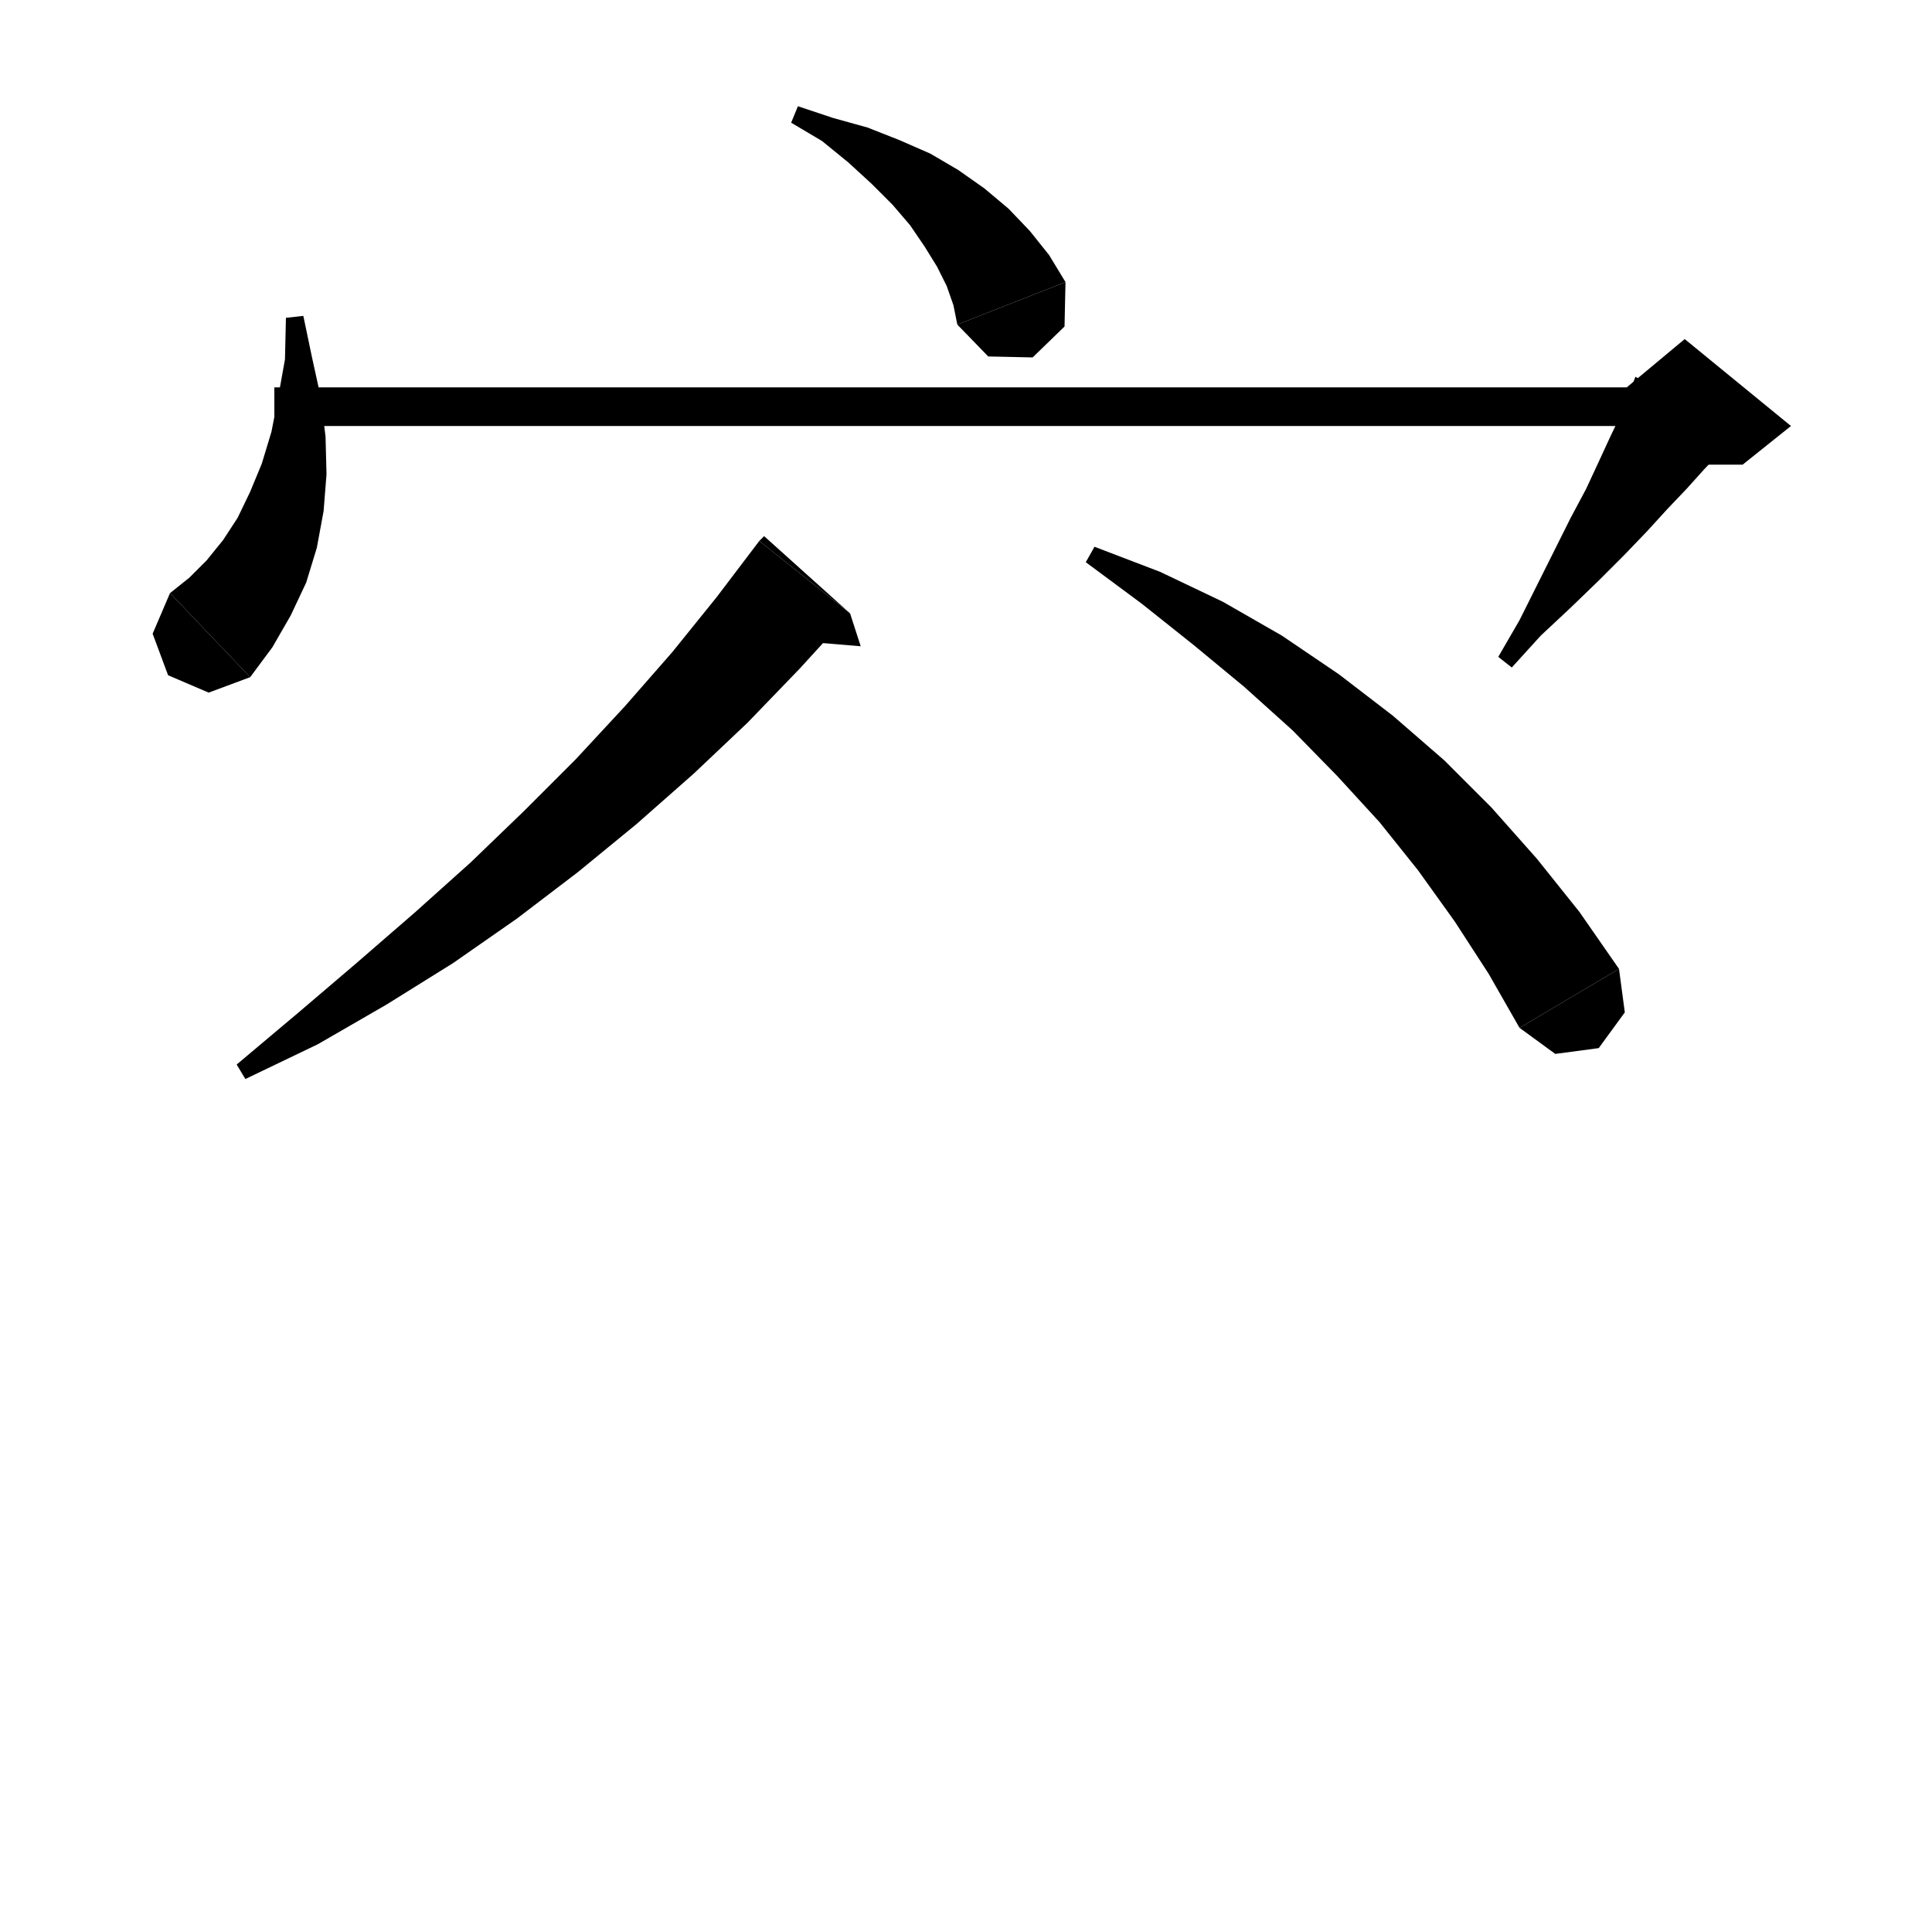 <svg xmlns="http://www.w3.org/2000/svg" xmlns:xlink="http://www.w3.org/1999/xlink" version="1.1" baseProfile="full" viewBox="0 0 200 200" width="200" height="200">
<g fill="black">
<polygon points="82.6,11 86.2,12.2 89.8,13.2 93.1,14.5 96.3,15.9 99.2,17.6 101.9,19.5 104.4,21.6 106.6,23.9 108.6,26.4 110.3,29.2 99.1,33.6 98.7,31.6 98,29.6 97,27.6 95.7,25.5 94.2,23.3 92.4,21.2 90.2,19 87.8,16.8 85.1,14.6 81.9,12.7 " />
<polygon points="110.3,29.2 110.2,33.8 106.9,37 102.3,36.9 99.1,33.6 " />
<polygon points="31.4,32.7 32.3,37 33.2,41.1 33.7,45.2 33.8,49.1 33.5,52.9 32.8,56.7 31.7,60.3 30.1,63.7 28.2,67 25.9,70.1 17.6,61.4 19.6,59.8 21.4,58 23.1,55.9 24.6,53.6 25.9,50.9 27.1,48 28.1,44.7 28.8,41.1 29.5,37.2 29.6,32.9 " />
<polygon points="25.9,70.1 21.6,71.7 17.4,69.9 15.8,65.6 17.6,61.4 " />
<polygon points="28.4,40.1 174.4,40.1 174.4,44.1 28.4,44.1 " />
<polygon points="179.5,45.2 178.1,46.8 176.4,48.6 174.6,50.6 172.6,52.7 170.5,55 168.1,57.5 165.5,60.1 162.6,62.9 159.5,65.8 156.5,69.1 155.1,68 157.3,64.2 159.2,60.4 161,56.8 162.6,53.6 164.2,50.6 165.5,47.8 166.7,45.2 167.8,42.9 168.6,40.8 169.3,39 " />
<polygon points="168.4,40.1 174.4,35.1 185.4,44.1 180.4,48.1 174.4,48.1 " />
<polygon points="88,63.5 82.8,69.2 77.4,74.8 71.8,80.1 65.9,85.3 59.8,90.3 53.5,95.1 46.9,99.7 40,104 32.9,108.1 25.4,111.7 24.5,110.2 30.8,104.9 36.9,99.7 42.9,94.5 48.7,89.3 54.2,84 59.6,78.6 64.7,73.1 69.6,67.5 74.2,61.8 78.6,56 " />
<polygon points="78.6,56 88,63.5 79.1,55.5 " />
<polygon points="88,63.5 89.1,66.9 81.9,66.3 " />
<polygon points="113.3,56.6 120.1,59.2 126.6,62.3 132.7,65.8 138.6,69.8 144.2,74.1 149.5,78.7 154.4,83.6 159.1,88.9 163.5,94.4 167.6,100.3 157.3,106.4 154.1,100.8 150.6,95.4 146.8,90.1 142.8,85.1 138.4,80.3 133.8,75.6 128.8,71.1 123.6,66.8 118.2,62.5 112.4,58.2 " />
<polygon points="167.6,100.3 168.2,104.8 165.5,108.5 161,109.1 157.3,106.4 " />
</g>
</svg>
